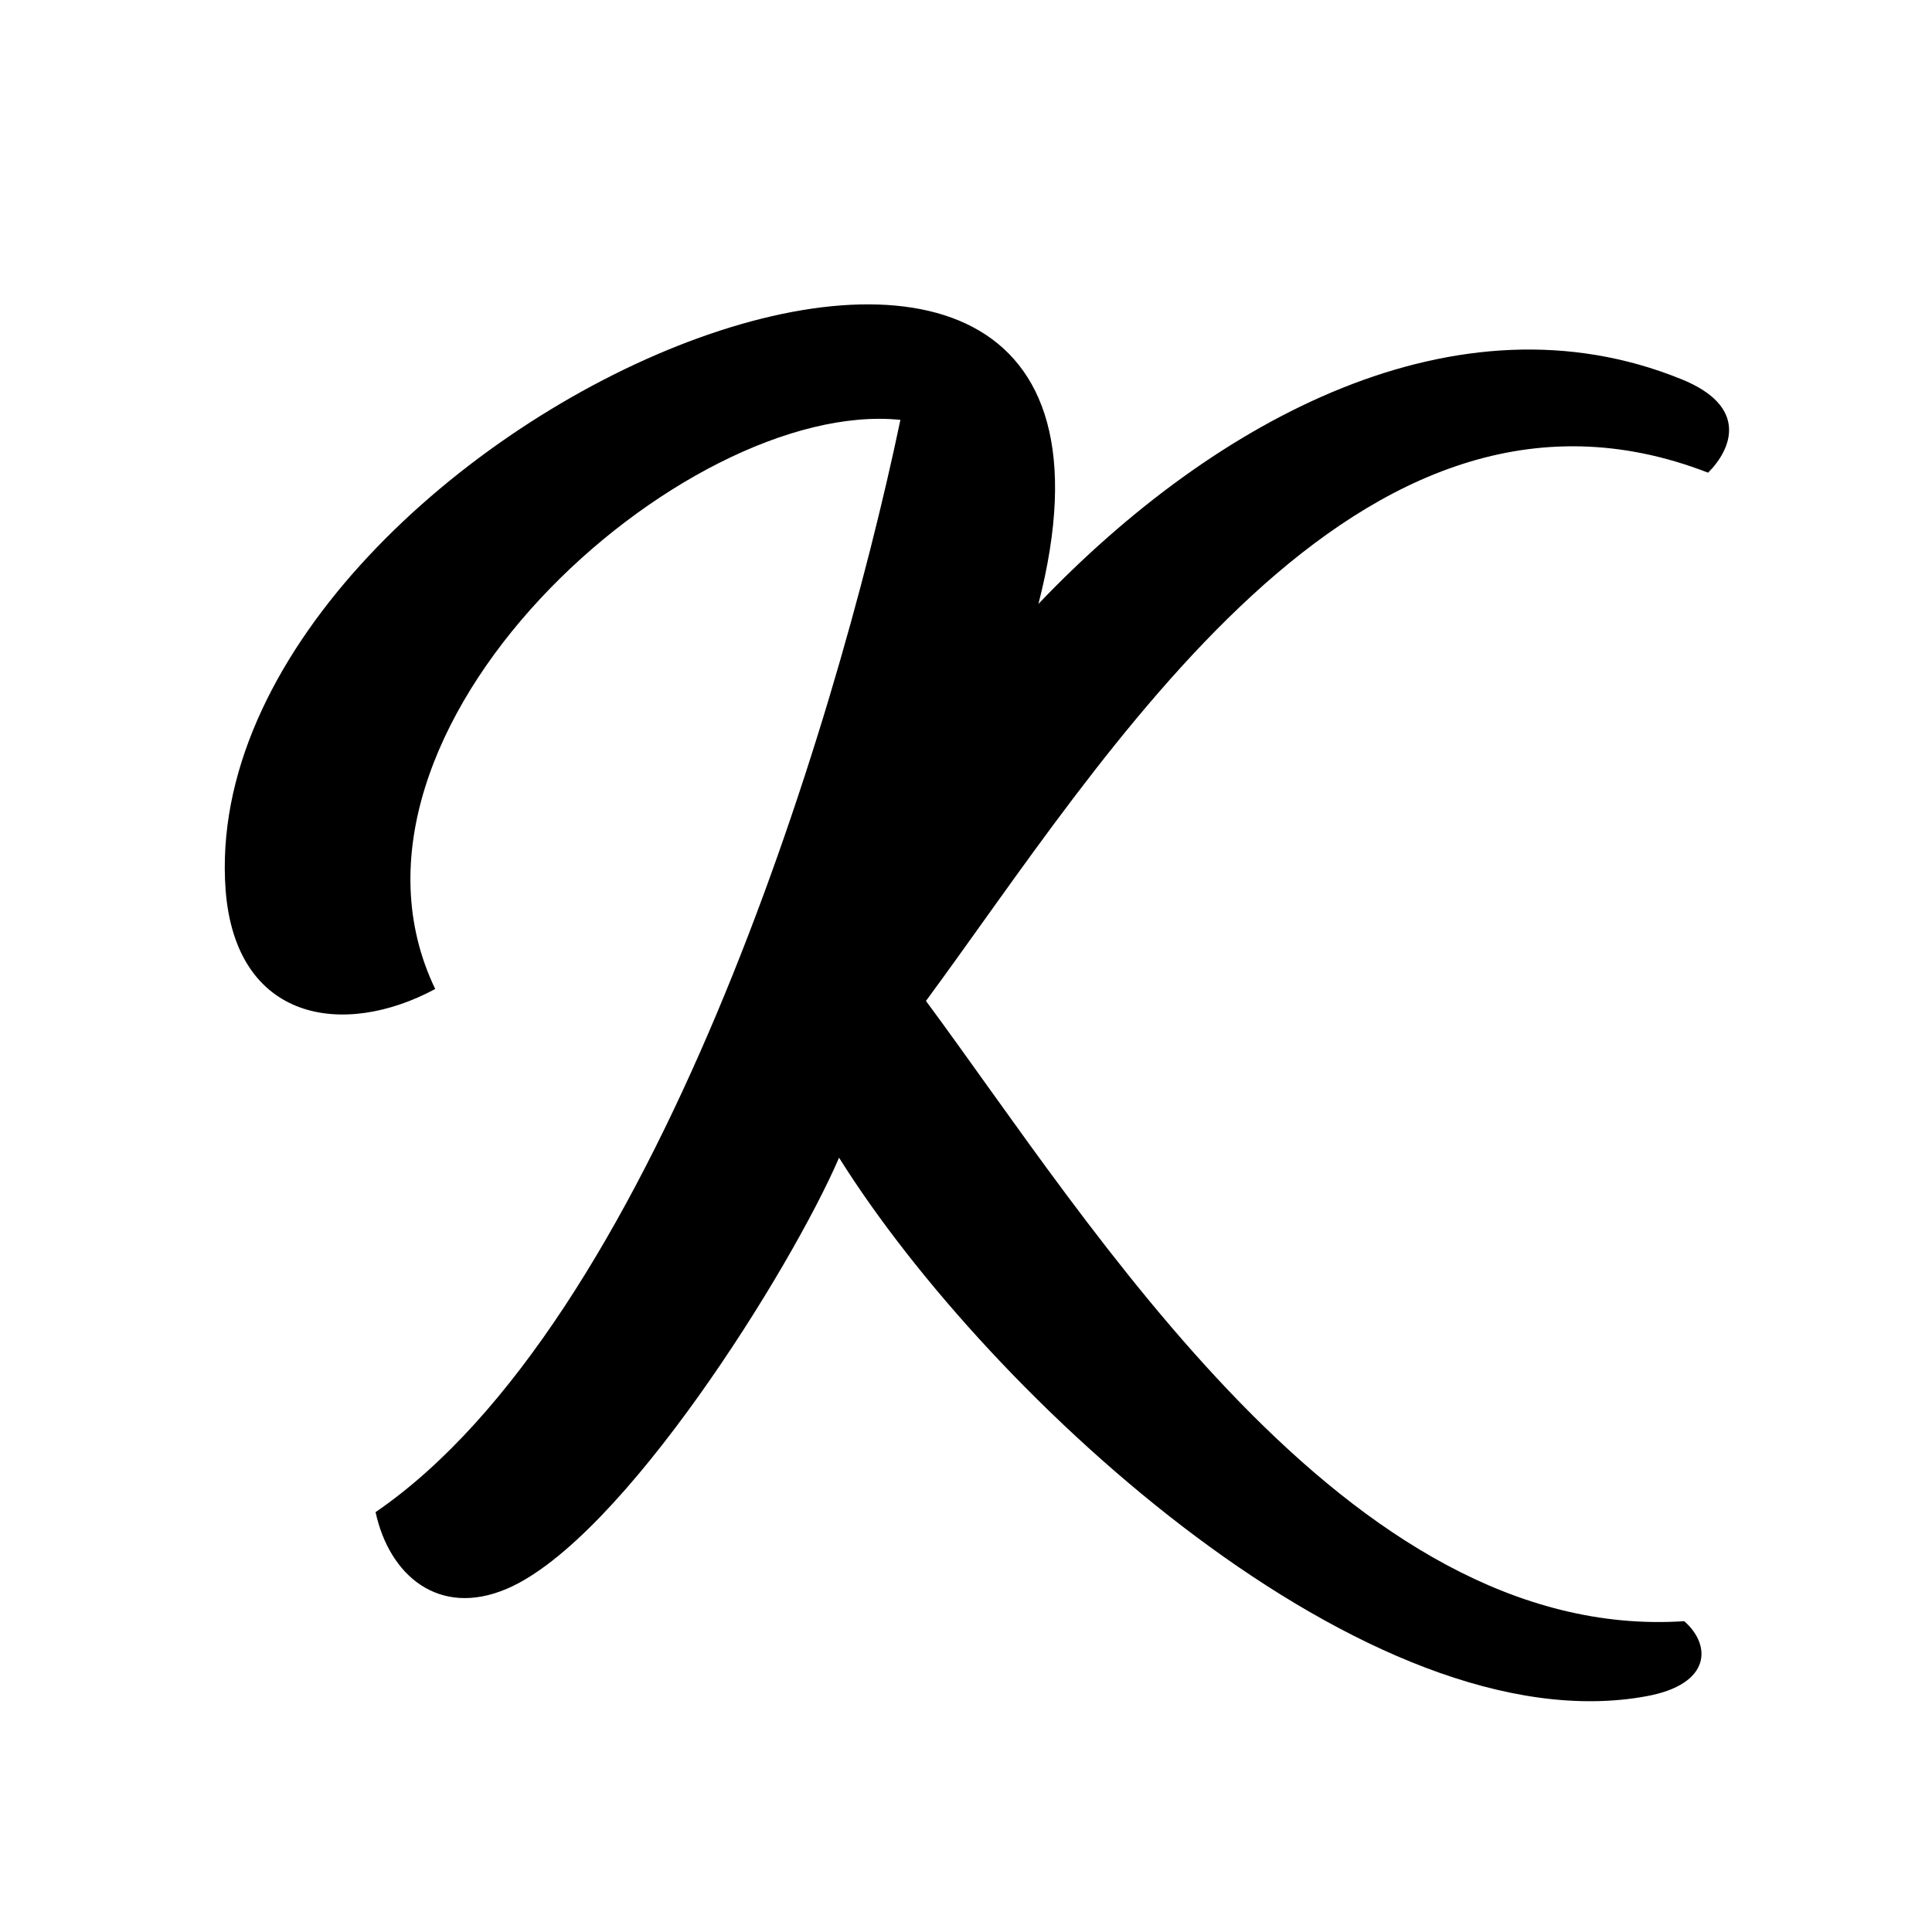 <?xml version="1.0" encoding="utf-8"?>
<!-- Generator: Adobe Illustrator 23.0.2, SVG Export Plug-In . SVG Version: 6.00 Build 0)  -->
<svg version="1.1" id="Calque_1" xmlns="http://www.w3.org/2000/svg" xmlns:xlink="http://www.w3.org/1999/xlink" x="0px" y="0px"
	 viewBox="0 0 56.69 56.69" style="enable-background:new 0 0 56.69 56.69;" xml:space="preserve">
<style type="text/css">
	.Ombre_x0020_portée{fill:none;}
	.Arrondis_x0020_2 pt{fill:#FFFFFF;stroke:#000000;stroke-miterlimit:10;}
	.Miroir_x0020_dynamique X{fill:none;}
	.Biseau_x0020_adouci{fill:url(#SVGID_1_);}
	.Crépuscule{fill:#FFFFFF;}
	.Feuillage_GS{fill:#FFDD00;}
	.Pompadour_GS{fill-rule:evenodd;clip-rule:evenodd;fill:#51AEE2;}
</style>
<linearGradient id="SVGID_1_" gradientUnits="userSpaceOnUse" x1="0" y1="0" x2="0.707" y2="0.707">
	<stop  offset="0" style="stop-color:#E6E6EB"/>
	<stop  offset="0.174" style="stop-color:#E2E2E6"/>
	<stop  offset="0.352" style="stop-color:#D5D4D8"/>
	<stop  offset="0.532" style="stop-color:#C0BFC2"/>
	<stop  offset="0.714" style="stop-color:#A4A2A4"/>
	<stop  offset="0.895" style="stop-color:#828282"/>
	<stop  offset="1" style="stop-color:#6B6E6E"/>
</linearGradient>
<g>
	<path d="M49.32,11.12c2,0.8,1.5,2.05,0.8,2.75c-10.3-4-17.75,8.45-22.95,15.5c4.85,6.55,12.35,18.85,22.25,18.2
		c0.8,0.7,0.8,1.85-1.1,2.2c-8.1,1.5-19.25-8.7-23.7-15.8c-1.4,3.25-6.35,11.2-9.75,12.65c-2,0.85-3.45-0.4-3.85-2.25
		c8.1-5.55,13.45-22.75,15.4-32.05c-6.35-0.65-17.3,9.1-13.65,16.7c-2.7,1.45-5.85,0.95-6.15-2.9c-1-13.55,28.45-26.25,23.85-8.4
		C35.67,12.27,42.77,8.47,49.32,11.12z"/>
</g>

</svg>
